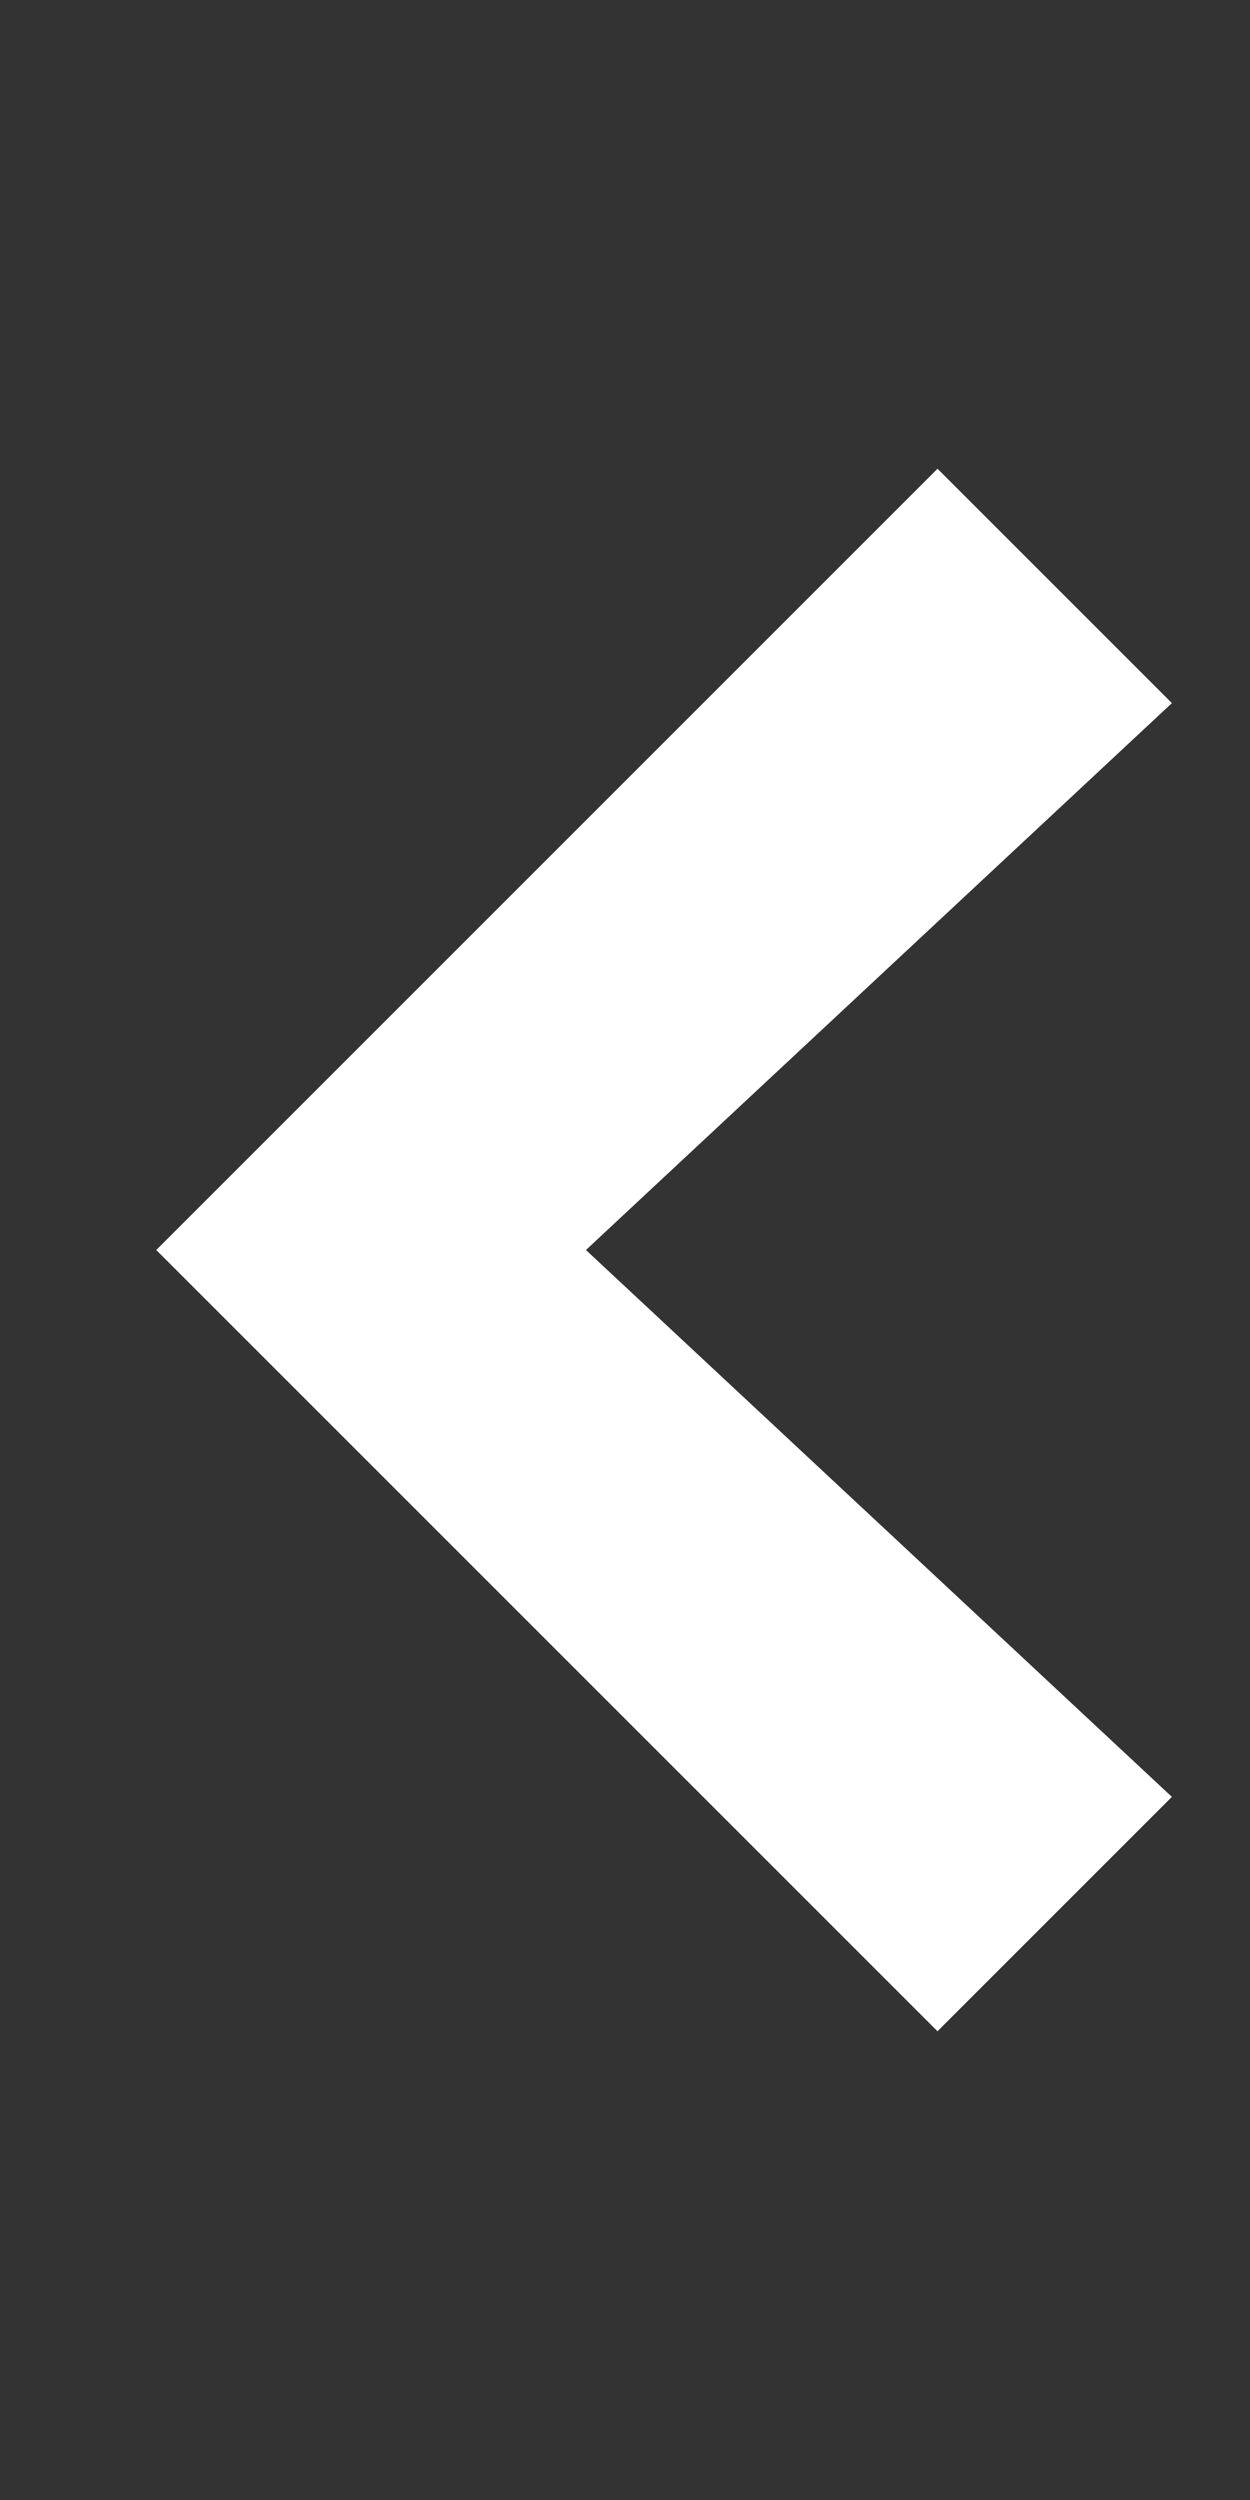 <svg xmlns="http://www.w3.org/2000/svg" width="8" height="16" viewBox="0 0 8 16"><rect x="0" y="0" width="8" height="16" fill="#333333" stroke="none"/><path fill="#ffffff" fill-rule="evenodd" d="M6 3l1.5 1.5L3.75 8l3.75 3.5L6 13 1 8l5-5z"/></svg>